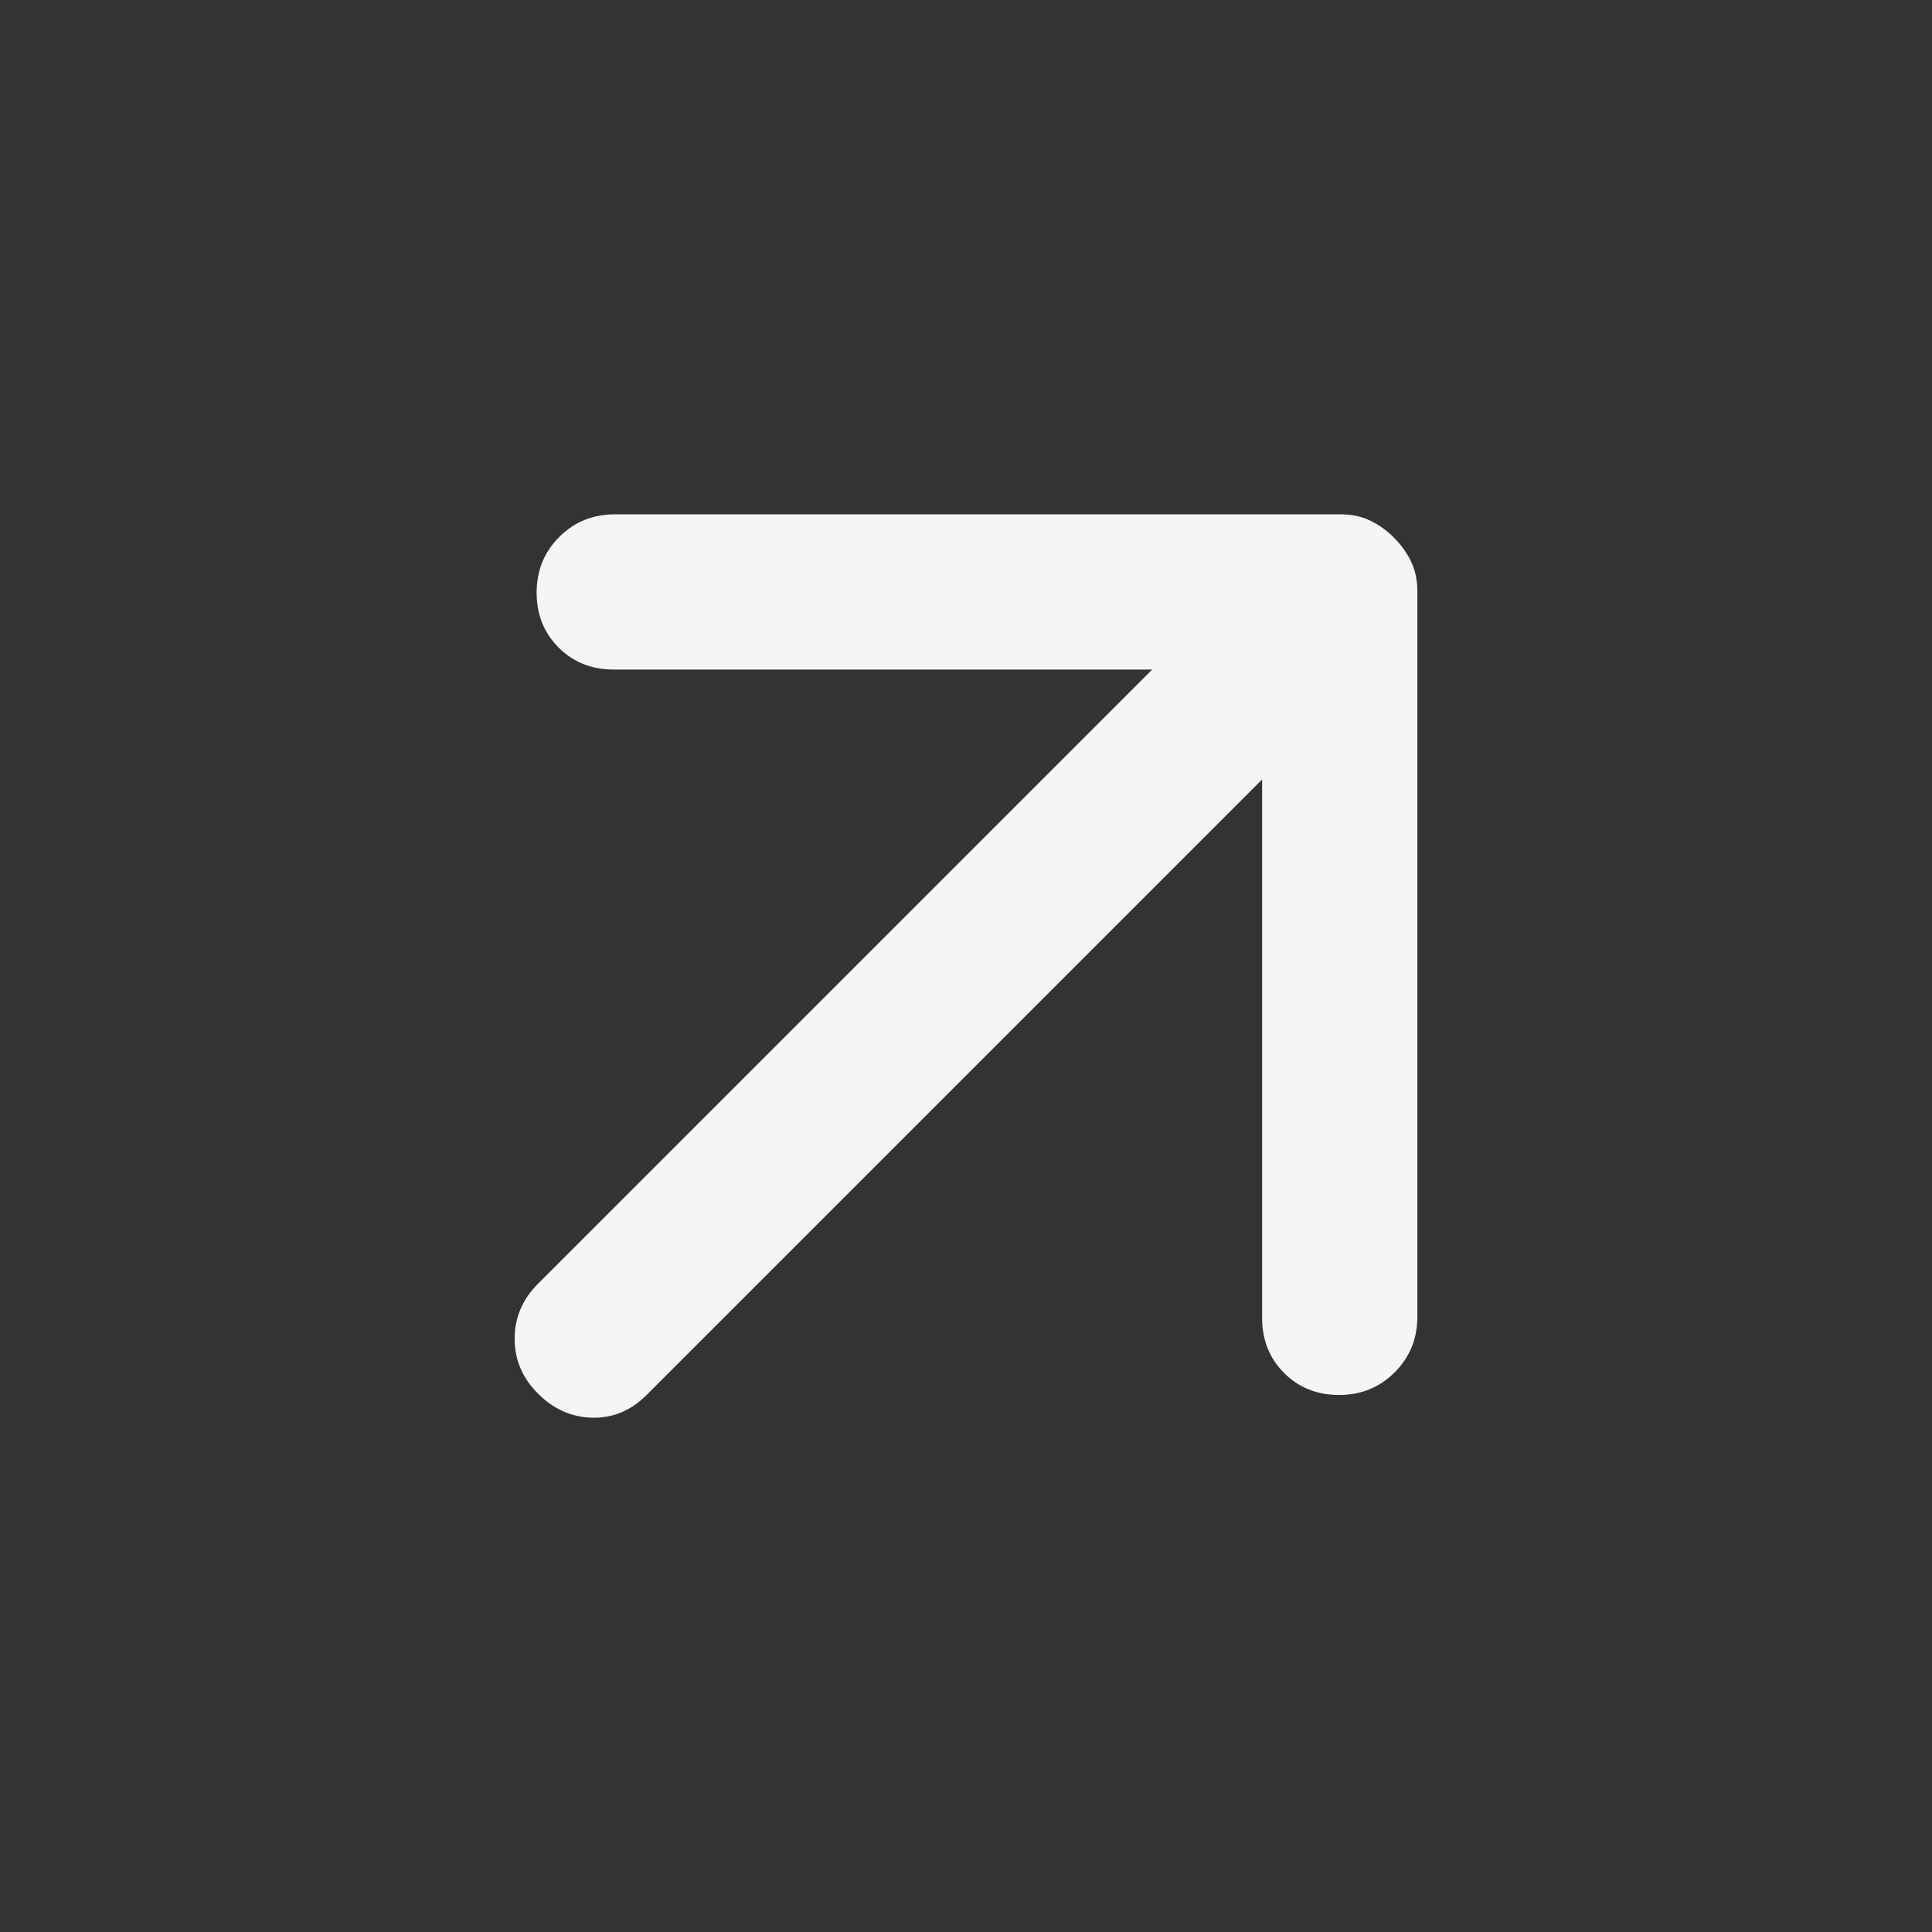 <!-- Created by Apktool M – https://maximoff.su/apktool -->
<svg
	xmlns="http://www.w3.org/2000/svg"
	xmlns:xlink="http://www.w3.org/1999/xlink"
	version="1.1"
	width="29"
	height="29"
	viewBox="0 0 29 29">
	<rect x="0" y="0" width="29" height="29" fill="#333333" stroke="none"/>
	<path
		fill="rgb(244,245,244)"
		fill-opacity="1.0"
		d="m20.924,8.071c0.11,0.11 0.196,0.23 0.258,0.361 0.062,0.131 0.093,0.278 0.093,0.443v10.889c0,0.33 -0.113,0.608 -0.34,0.835 -0.227,0.227 -0.505,0.34 -0.835,0.34 -0.33,0 -0.605,-0.11 -0.825,-0.33 -0.22,-0.22 -0.33,-0.495 -0.33,-0.825V11.7L9.705,20.94C9.471,21.174 9.2,21.287 8.89,21.28 8.581,21.273 8.309,21.153 8.076,20.919 7.842,20.686 7.725,20.411 7.725,20.094c0,-0.316 0.117,-0.591 0.351,-0.825l9.219,-9.219H9.21c-0.33,0 -0.605,-0.11 -0.825,-0.33 -0.22,-0.22 -0.33,-0.495 -0.33,-0.825 0,-0.33 0.113,-0.608 0.34,-0.835C8.622,7.833 8.901,7.72 9.231,7.72h10.889c0.165,0 0.313,0.031 0.444,0.093 0.131,0.062 0.251,0.148 0.361,0.258z" />
</svg>
